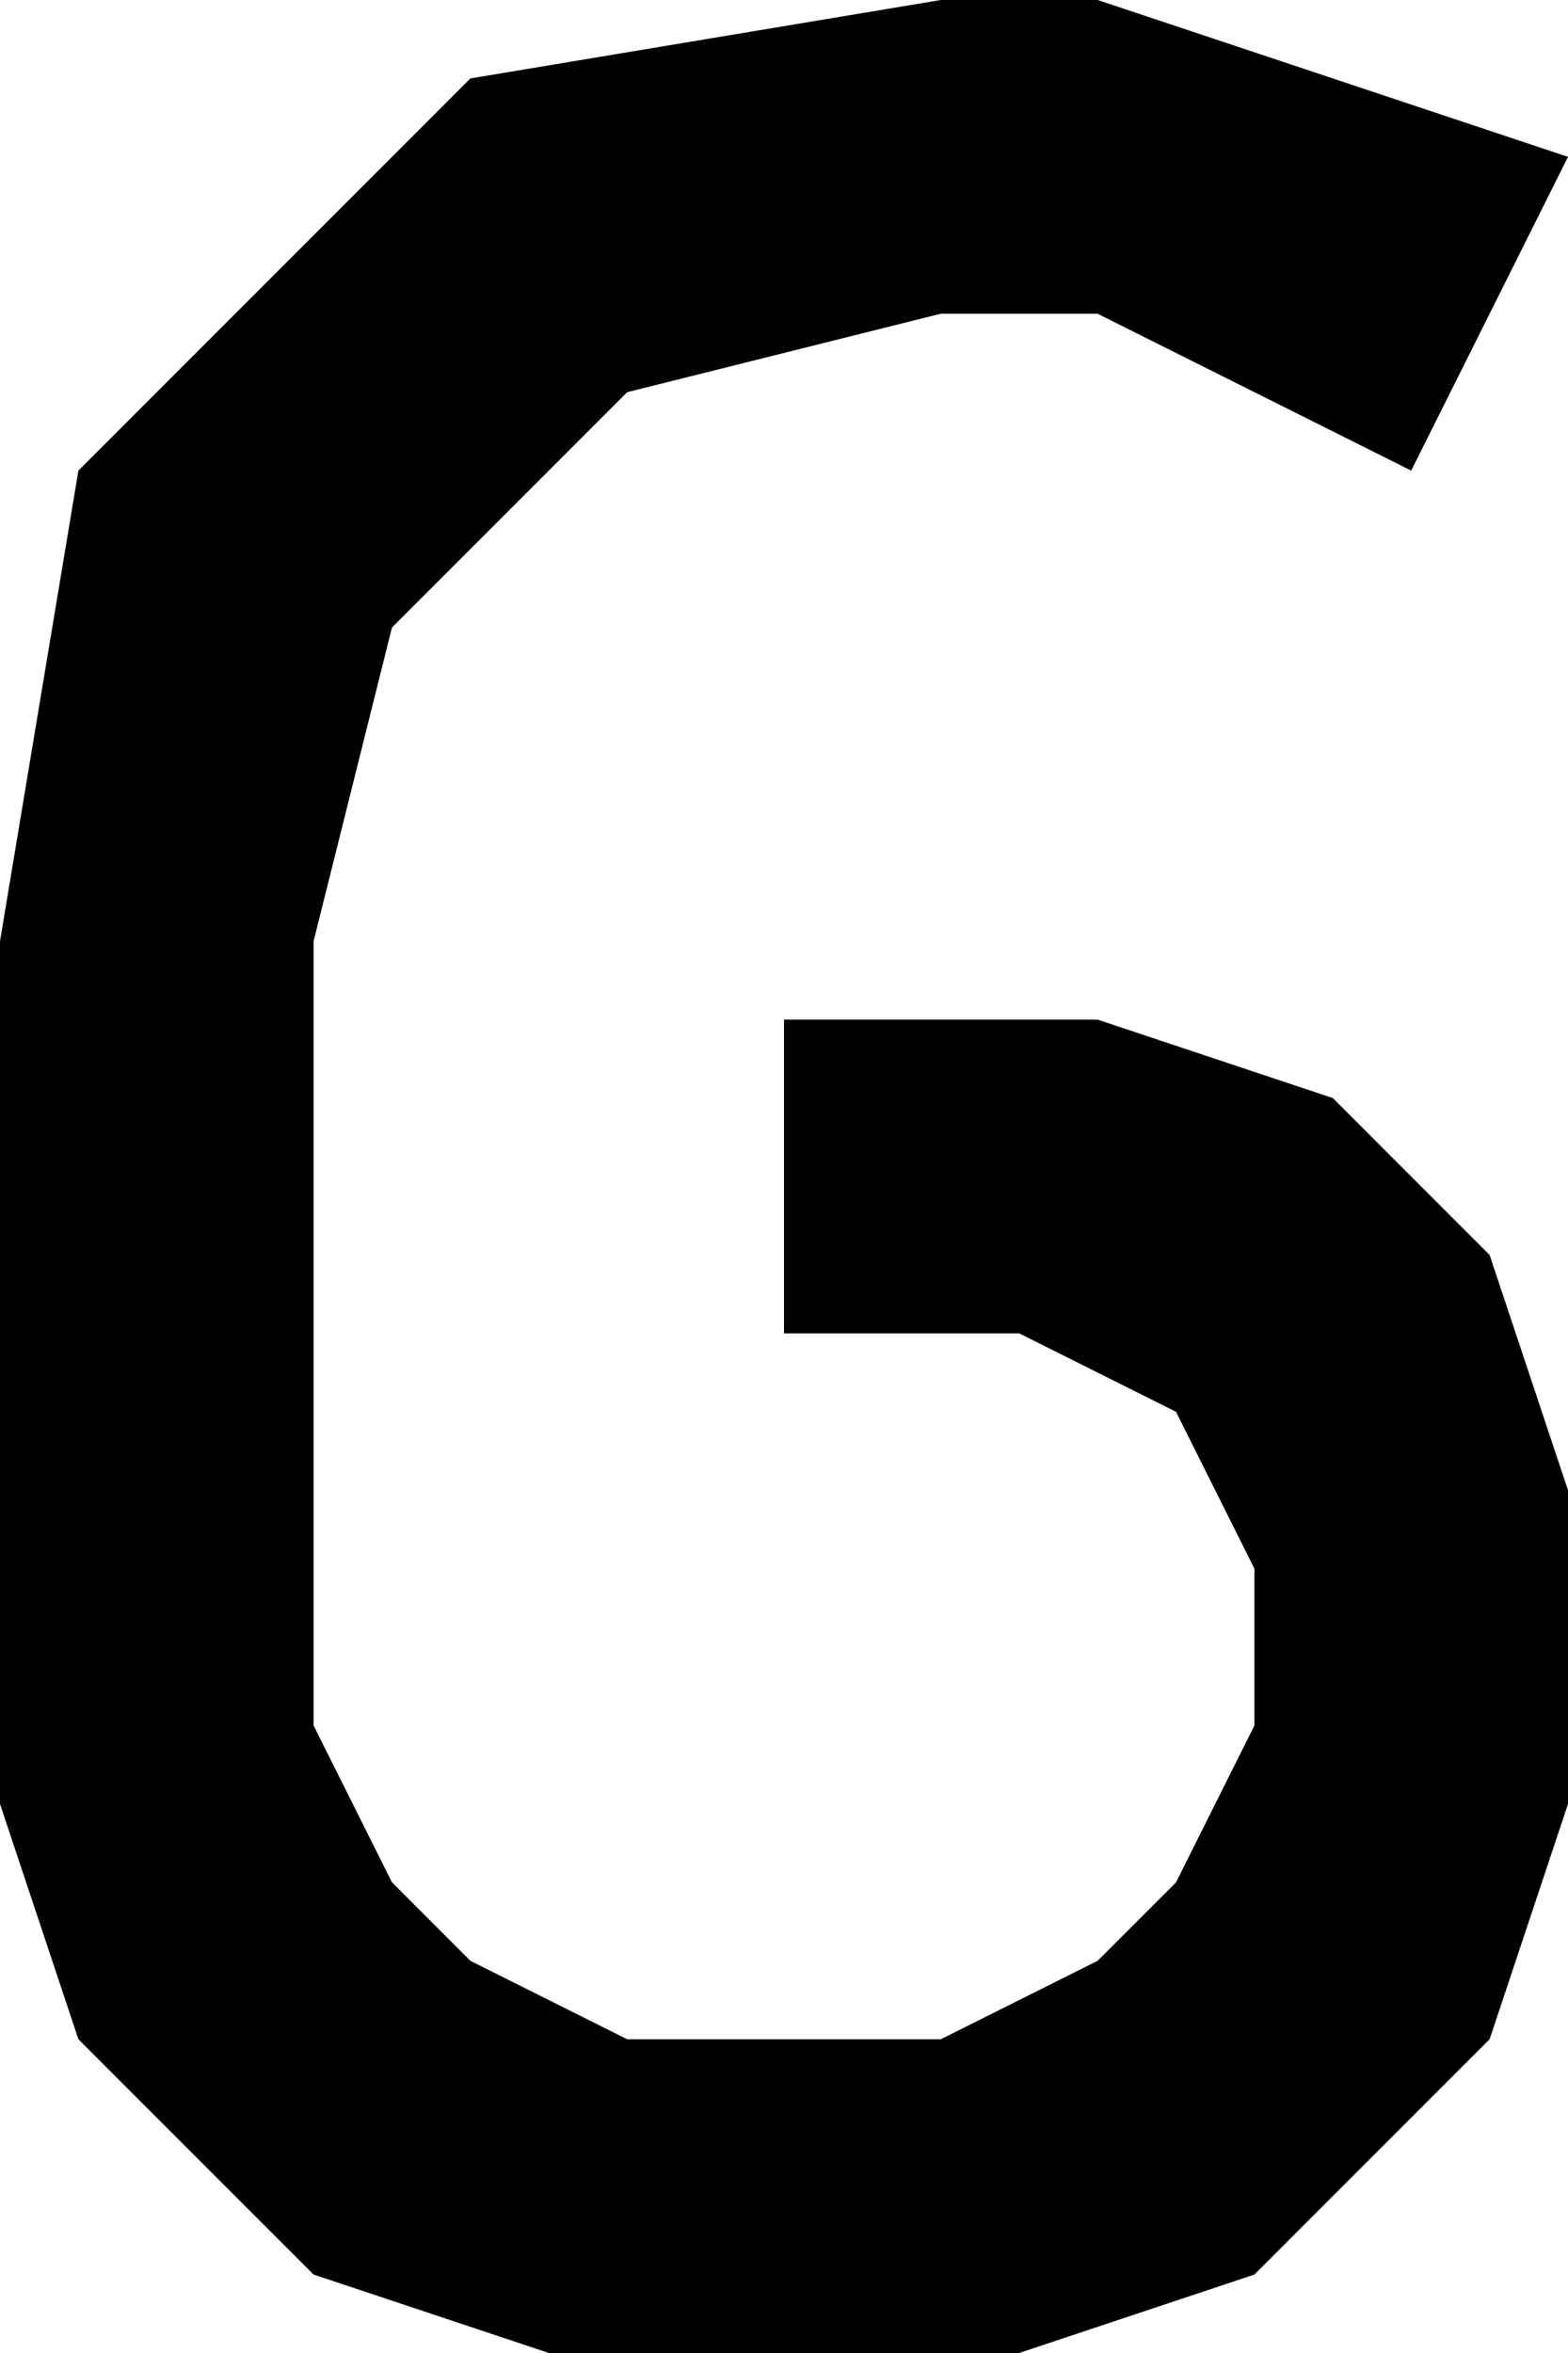 <svg version="1.0" xmlns="http://www.w3.org/2000/svg" width="10mm" height="15mm" viewBox="0 0 20 30">
	<g fill="#000000" stroke="none">
		<path d="
			M 20 2
			L 18 6
			14 4
			12 4
			8 5
			5 8
			4 12
			4 22
			5 24
			6 25
			8 26
			12 26
			14 25
			15 24
			16 22
			16 20
			15 18
			13 17
			10 17
			10 13
			14 13
			17 14
			19 16
			20 19
			20 23
			19 26
			16 29
			13 30
			7 30
			4 29
			1 26
			0 23
			0 12
			1 6
			6 1
			12 0
			14 0
			Z
		"/>
	</g>
</svg>
